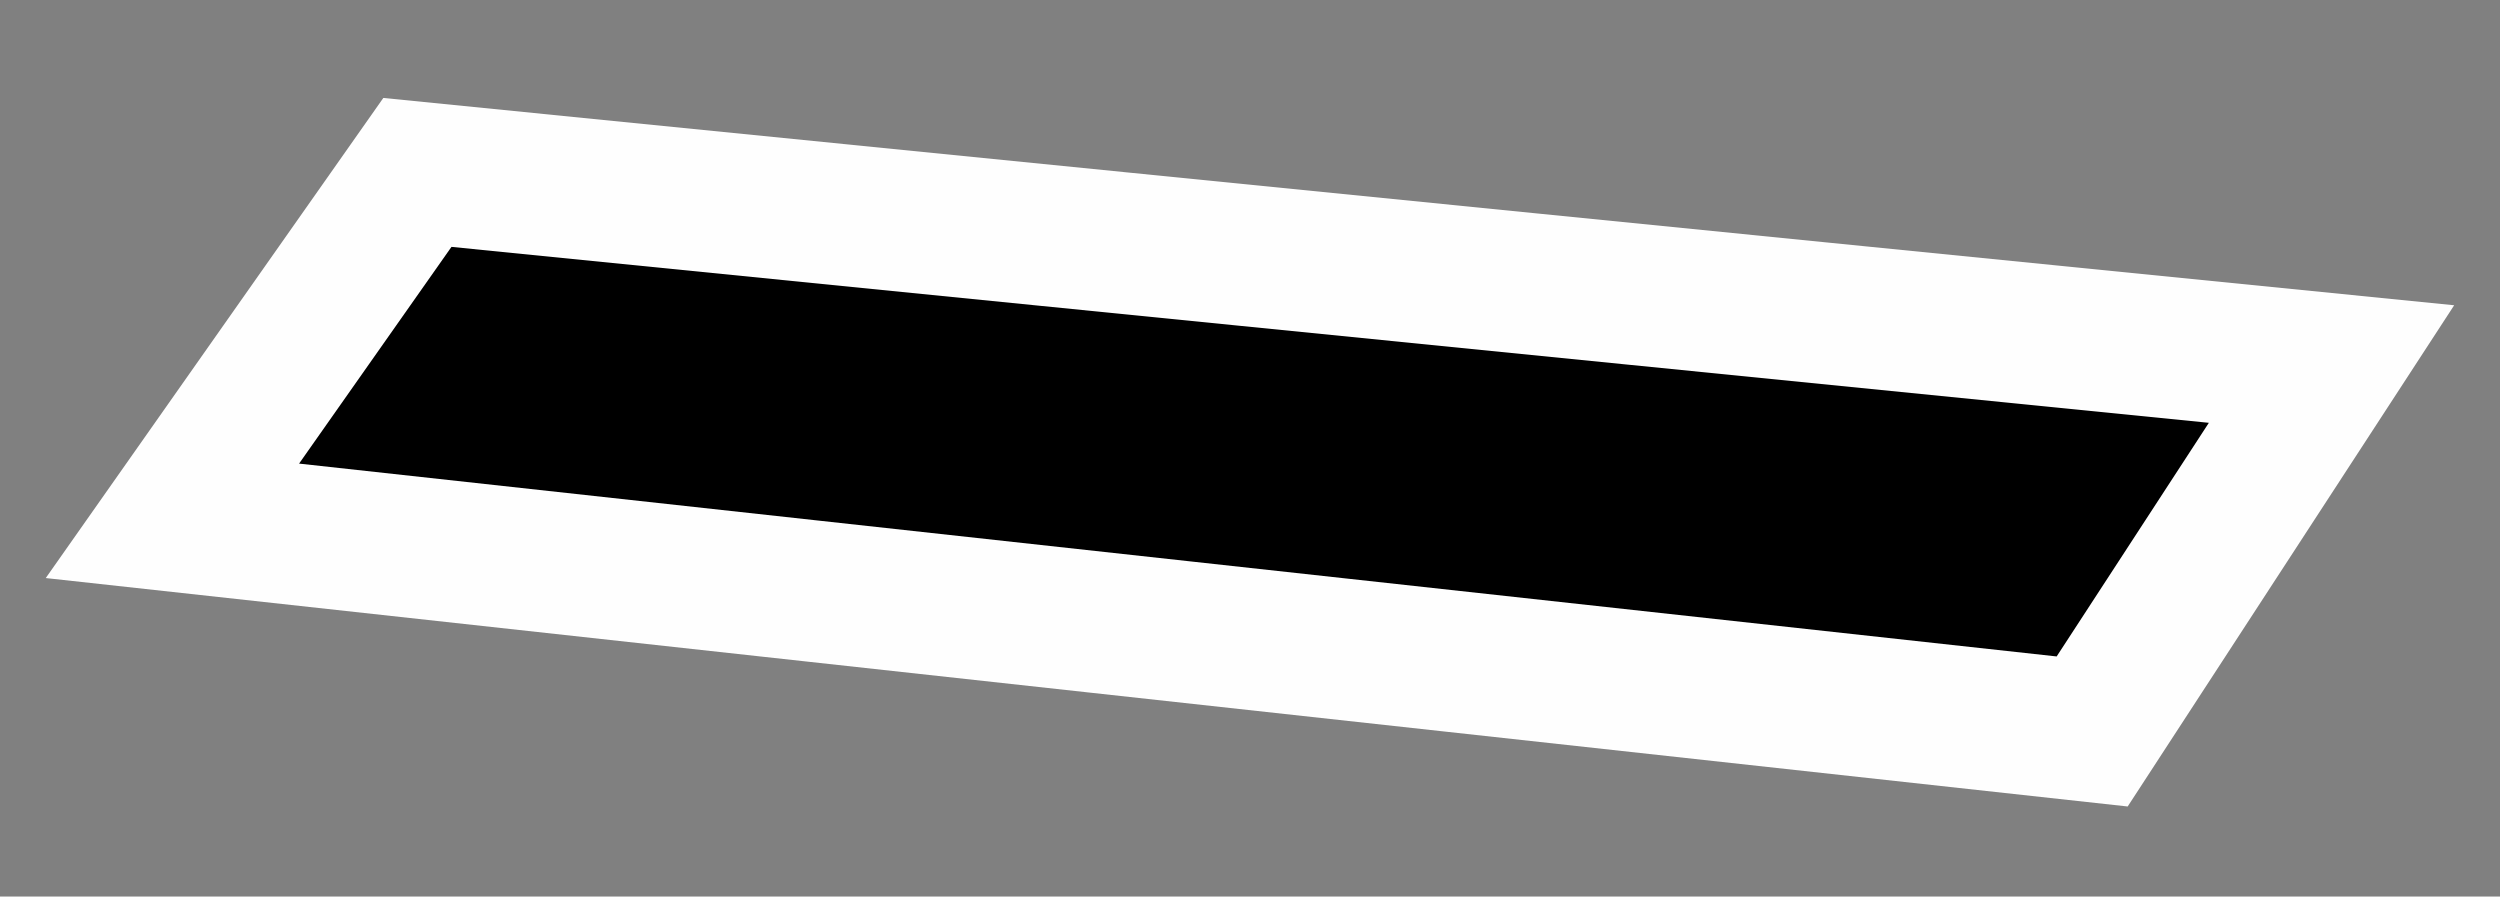 <?xml version="1.0" encoding="UTF-8"?>
<!-- Generator: Blender, SVG Export for Grease Pencil - v1.0 -->
<!DOCTYPE svg PUBLIC "-//W3C//DTD SVG 1.1//EN" "http://www.w3.org/Graphics/SVG/1.1/DTD/svg11.dtd">
<svg version="1.0" x="0px" y="0px" xmlns="http://www.w3.org/2000/svg" width="145px" height="52px" viewBox="0 0 145 52">
	<rect x="0" y="0" width="145" height="52" fill="#808080" stroke="none"/>
	<g id="blender_frame_1">
		<g id="blender_object_Stroke">
			<!--Layer: 0-->
			<g id="0">
				<polygon fill="#000000" stroke="none" fill-opacity="1" points="10,30.208 121.346,42.425 135.228,21.114 24.209,10" />
				<polygon stroke="#FEFEFE" stroke-opacity="1" fill="none" stroke-linecap="round" stroke-width="8.201" points="10,30.208 121.346,42.425 135.228,21.114 24.209,10" />
			</g>
		</g>
	</g>
</svg>
